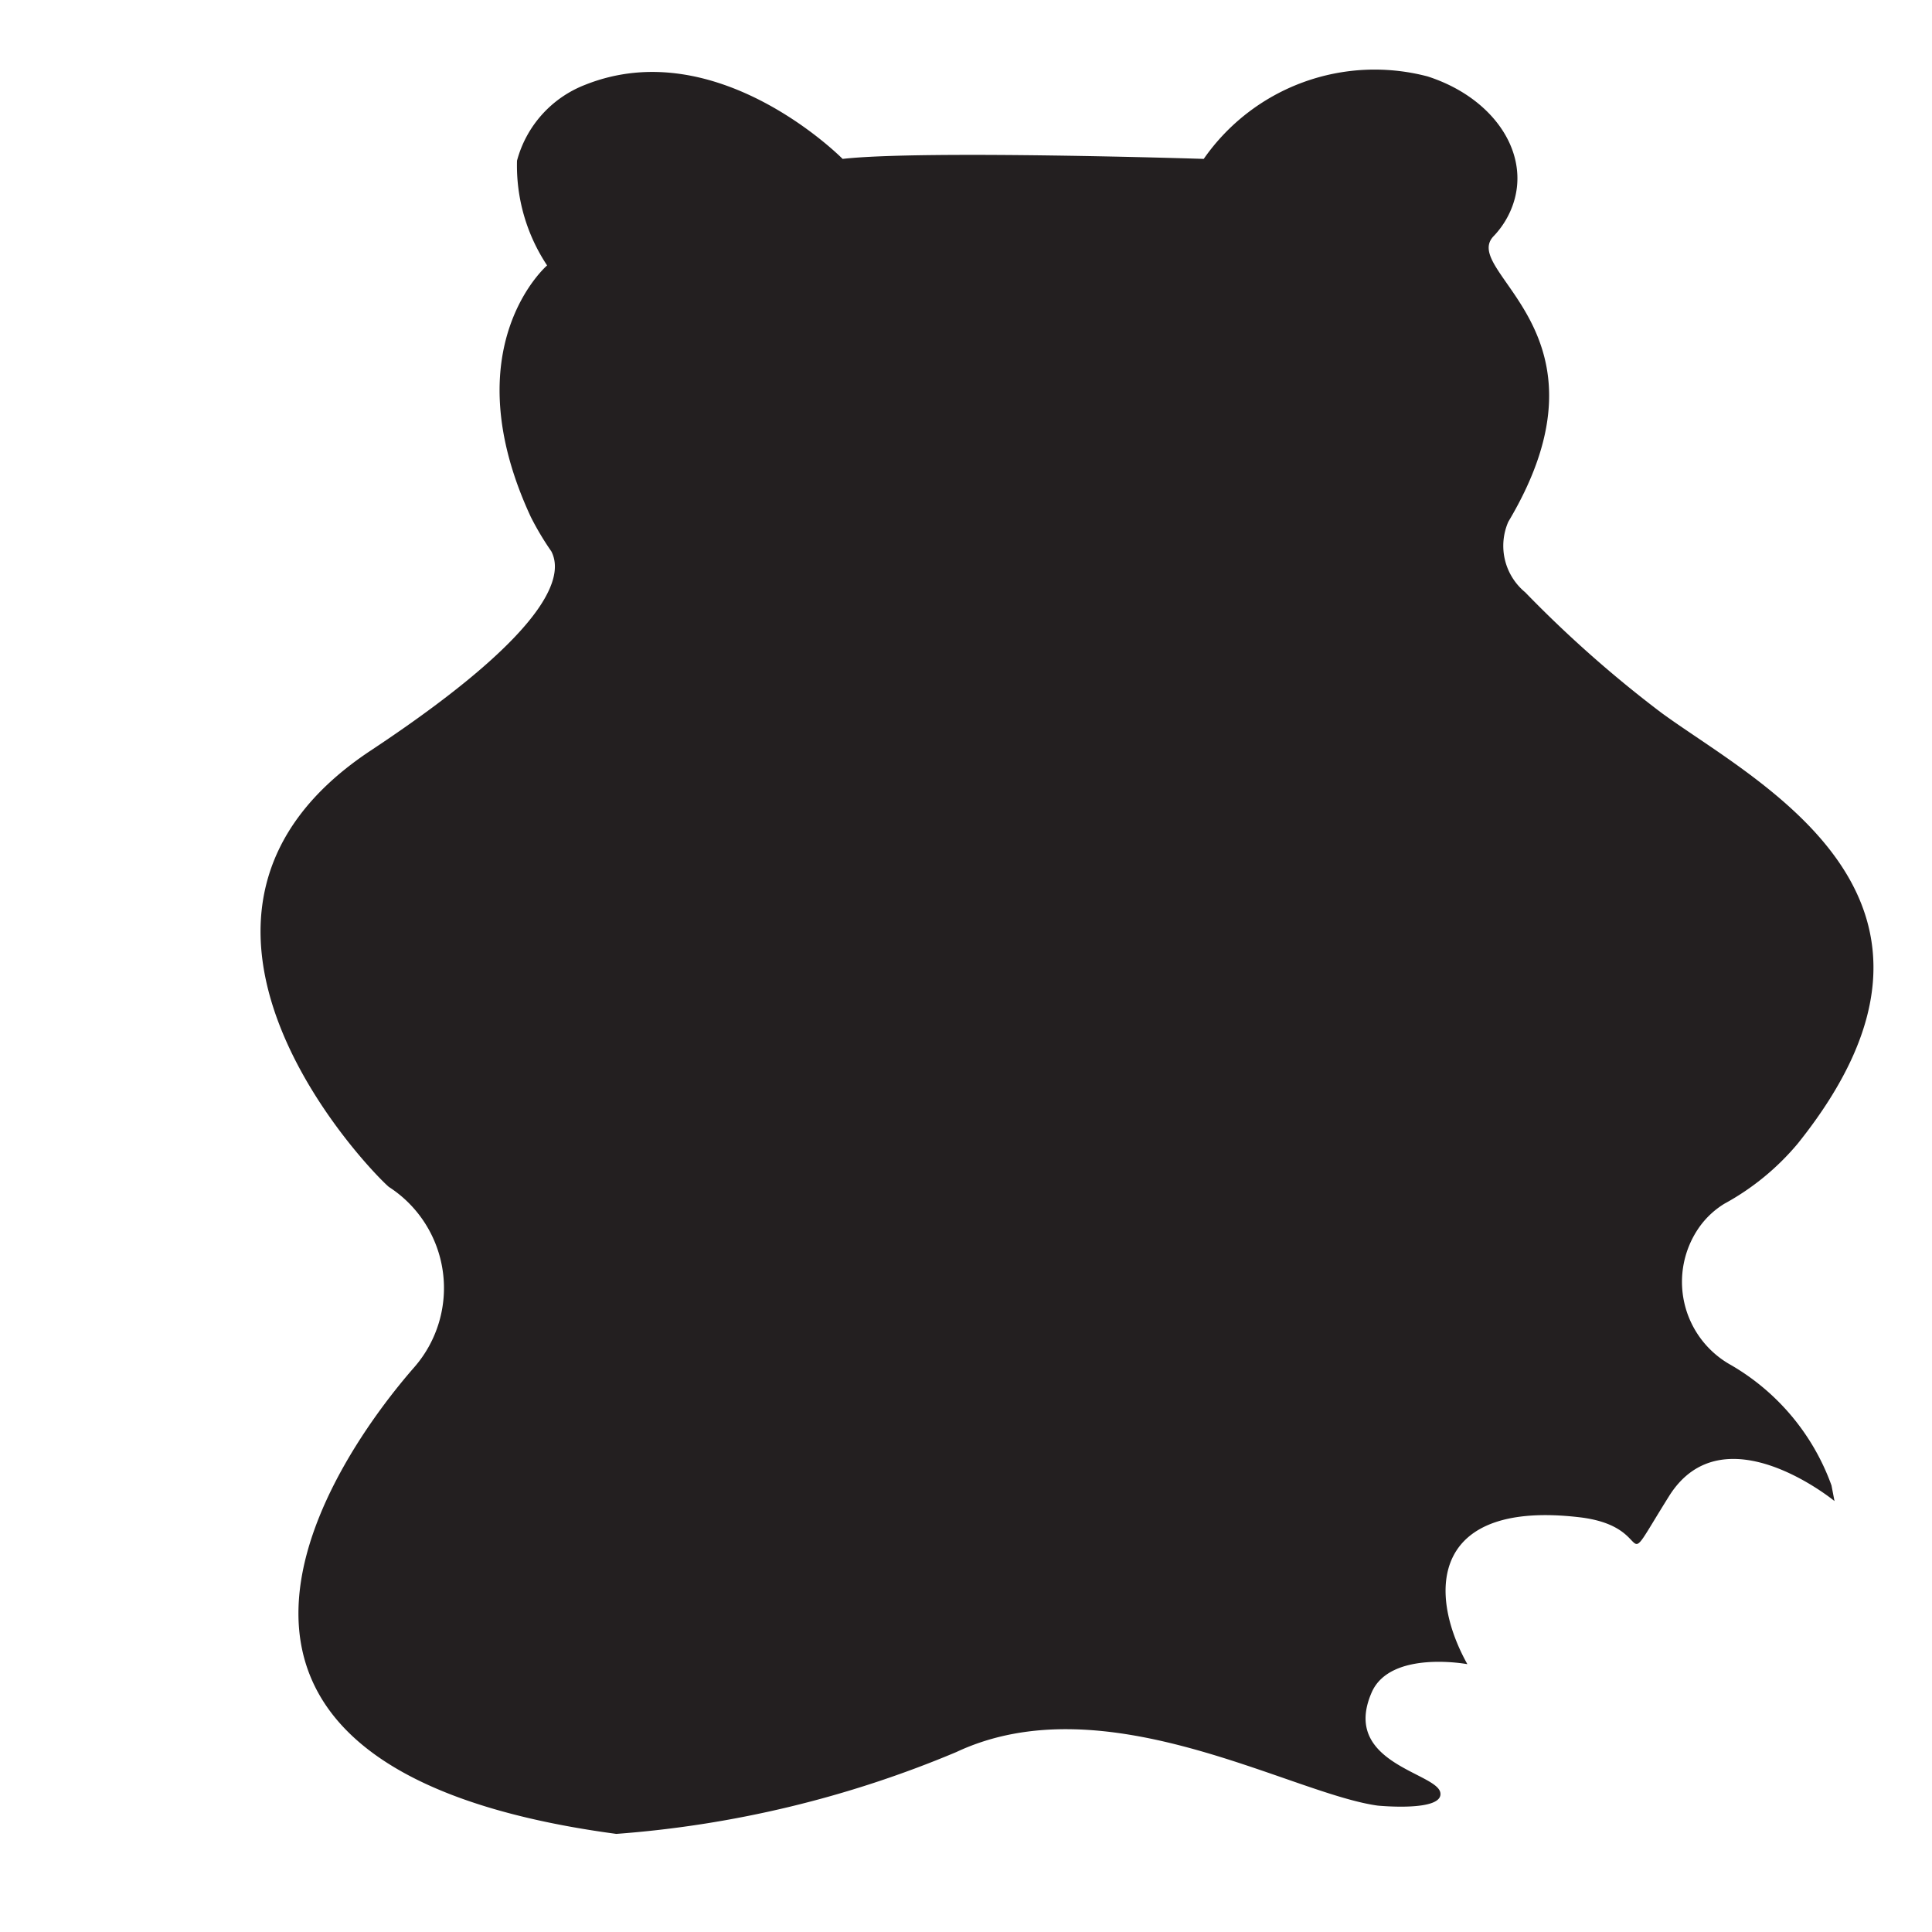 <svg id="Layer_1" data-name="Layer 1" xmlns="http://www.w3.org/2000/svg" viewBox="0 0 32.1 32.1"><defs><style>.cls-1{fill:#231f20;}</style></defs><title>logo-32</title><path class="cls-1" d="M22.89,30c-1.45-.2-4.53-2.05-7-.89a18,18,0,0,1-5.65,1.36c-8.35-1.12-4.61-6.32-3.36-7.75a2,2,0,0,0-.42-3c-.37-.32-4.41-4.53-.3-7.25,3.23-2.14,3.16-3,3-3.31a4.76,4.76,0,0,1-.34-.57c-1.31-2.82.27-4.18.27-4.18a3,3,0,0,1-.5-1.74A1.87,1.87,0,0,1,9.72,1.41C11.92.53,14,2.64,14,2.64c1.32-.15,6,0,6,0a3.46,3.46,0,0,1,3.72-1.37c1.18.38,1.81,1.42,1.33,2.33a1.44,1.44,0,0,1-.23.32c-.59.6,2.13,1.58.24,4.75a1,1,0,0,0,.28,1.17,19.74,19.74,0,0,0,2.26,2C29.18,13,33.14,14.92,29.87,19a4.22,4.22,0,0,1-1.22,1,1.42,1.42,0,0,0-.41.38,1.58,1.58,0,0,0,.52,2.3,3.8,3.8,0,0,1,1.67,2l.05.26s-1.85-1.52-2.75-.08-.15.51-1.48.35c-2.45-.29-2.55,1.22-1.87,2.44,0,0-1.28-.24-1.59.47-.51,1.17,1.07,1.33,1.14,1.66S22.89,30,22.89,30Z"/></svg>